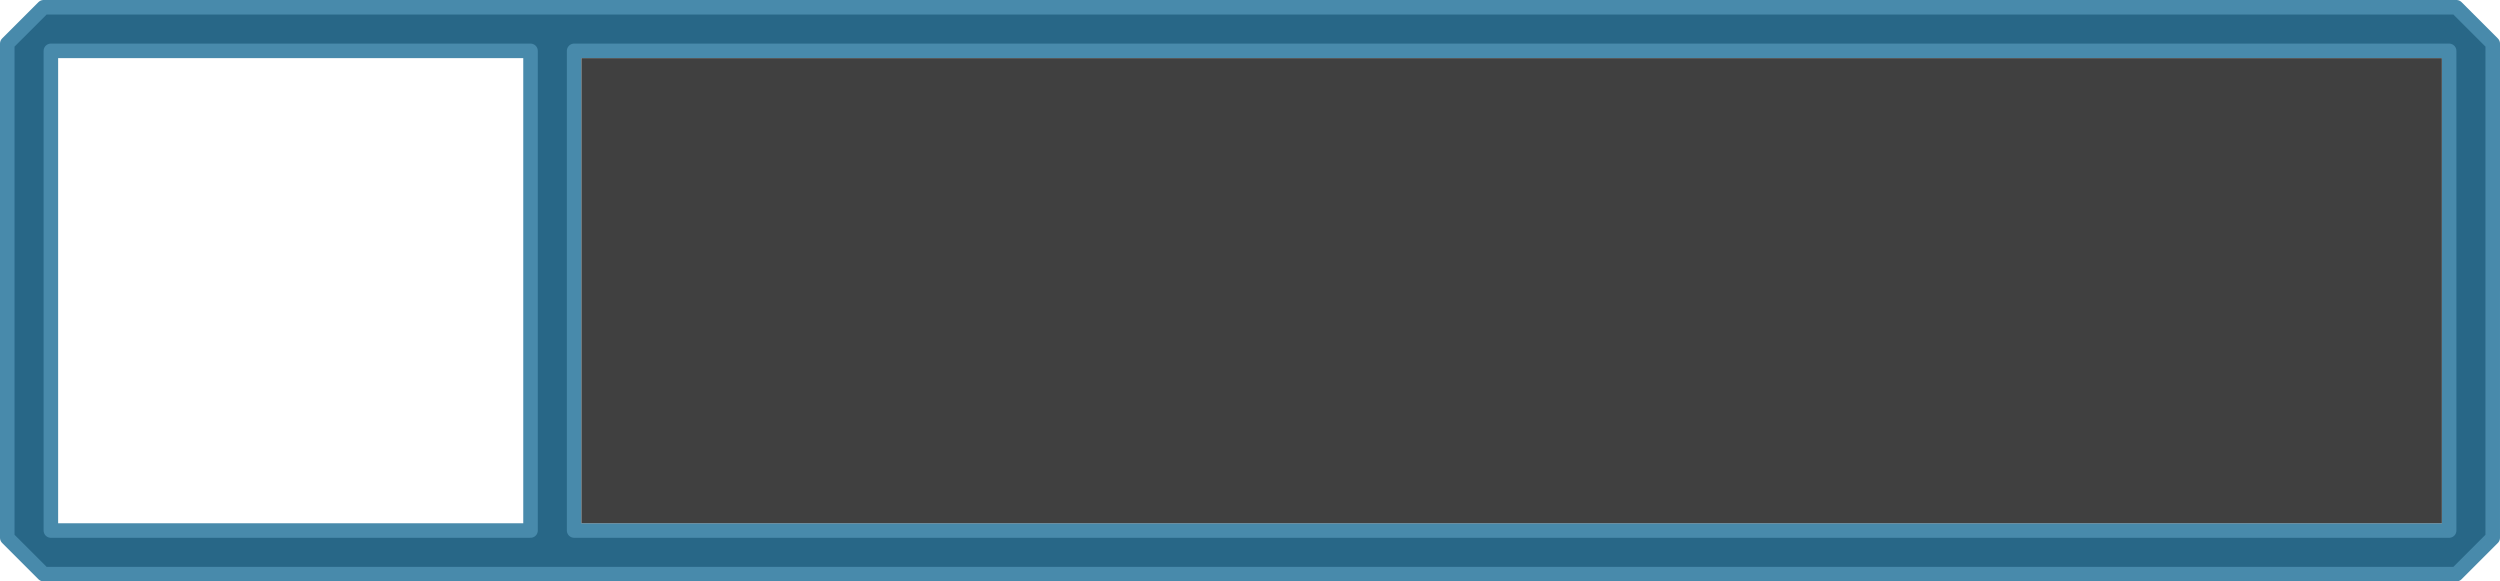 <?xml version="1.0" encoding="UTF-8" standalone="no"?>
<svg
   xmlns:dc="http://purl.org/dc/elements/1.1/"
   xmlns:cc="http://creativecommons.org/ns#"
   xmlns:rdf="http://www.w3.org/1999/02/22-rdf-syntax-ns#"
   xmlns:svg="http://www.w3.org/2000/svg"
   xmlns="http://www.w3.org/2000/svg"
   xmlns:sodipodi="http://sodipodi.sourceforge.net/DTD/sodipodi-0.dtd"
   xmlns:inkscape="http://www.inkscape.org/namespaces/inkscape"
   width="344"
   height="80"
   viewBox="0 0 344 80"
   version="1.1"
   id="svg8"
   inkscape:version="1.0 (262b4497e3, 2020-09-04)"
   sodipodi:docname="MsgCont.svg"
   inkscape:export-filename="/home/osakwe/Downloads/Assessment 2/MsgCont.png"
   inkscape:export-xdpi="96"
   inkscape:export-ydpi="96">
  <defs
     id="defs2">
    <rect
       x="88"
       y="16"
       width="176"
       height="48"
       id="rect843" />
  </defs>
  <sodipodi:namedview
     id="base"
     pagecolor="#ffffff"
     bordercolor="#666666"
     borderopacity="1.0"
     inkscape:pageopacity="0.0"
     inkscape:pageshadow="2"
     inkscape:zoom="1.8660715"
     inkscape:cx="239.97431"
     inkscape:cy="75.207111"
     inkscape:document-units="px"
     inkscape:current-layer="layer1"
     inkscape:document-rotation="0"
     showgrid="true"
     units="px"
     inkscape:window-width="1608"
     inkscape:window-height="986"
     inkscape:window-x="72"
     inkscape:window-y="27"
     inkscape:window-maximized="1">
    <inkscape:grid
       type="xygrid"
       id="grid833"
       empspacing="8" />
  </sodipodi:namedview>
  <g
     inkscape:label="Layer 1"
     inkscape:groupmode="layer"
     id="layer1">
    <path
       id="rect832"
       style="fill:#286787;fill-opacity:1;fill-rule:evenodd;stroke:#488aab;stroke-width:2;stroke-linecap:round;stroke-linejoin:round;stroke-opacity:1"
       d="M 79,7 H 337 V 73 H 79 Z M 1,6 v 68 l 5,5 h 332 l 5,-5 V 6 L 338,1 H 6 Z M 7,7 V 73 H 73 V 7 Z"
       sodipodi:nodetypes="ccccccccccccccccccc" />
    <rect
       style="fill:#404040;fill-opacity:1;fill-rule:evenodd;stroke:none;stroke-width:2.309;stroke-linecap:round;stroke-linejoin:round;stroke-opacity:0.973"
       id="rect836"
       width="256"
       height="64"
       x="80"
       y="8" />
  </g>
</svg>
